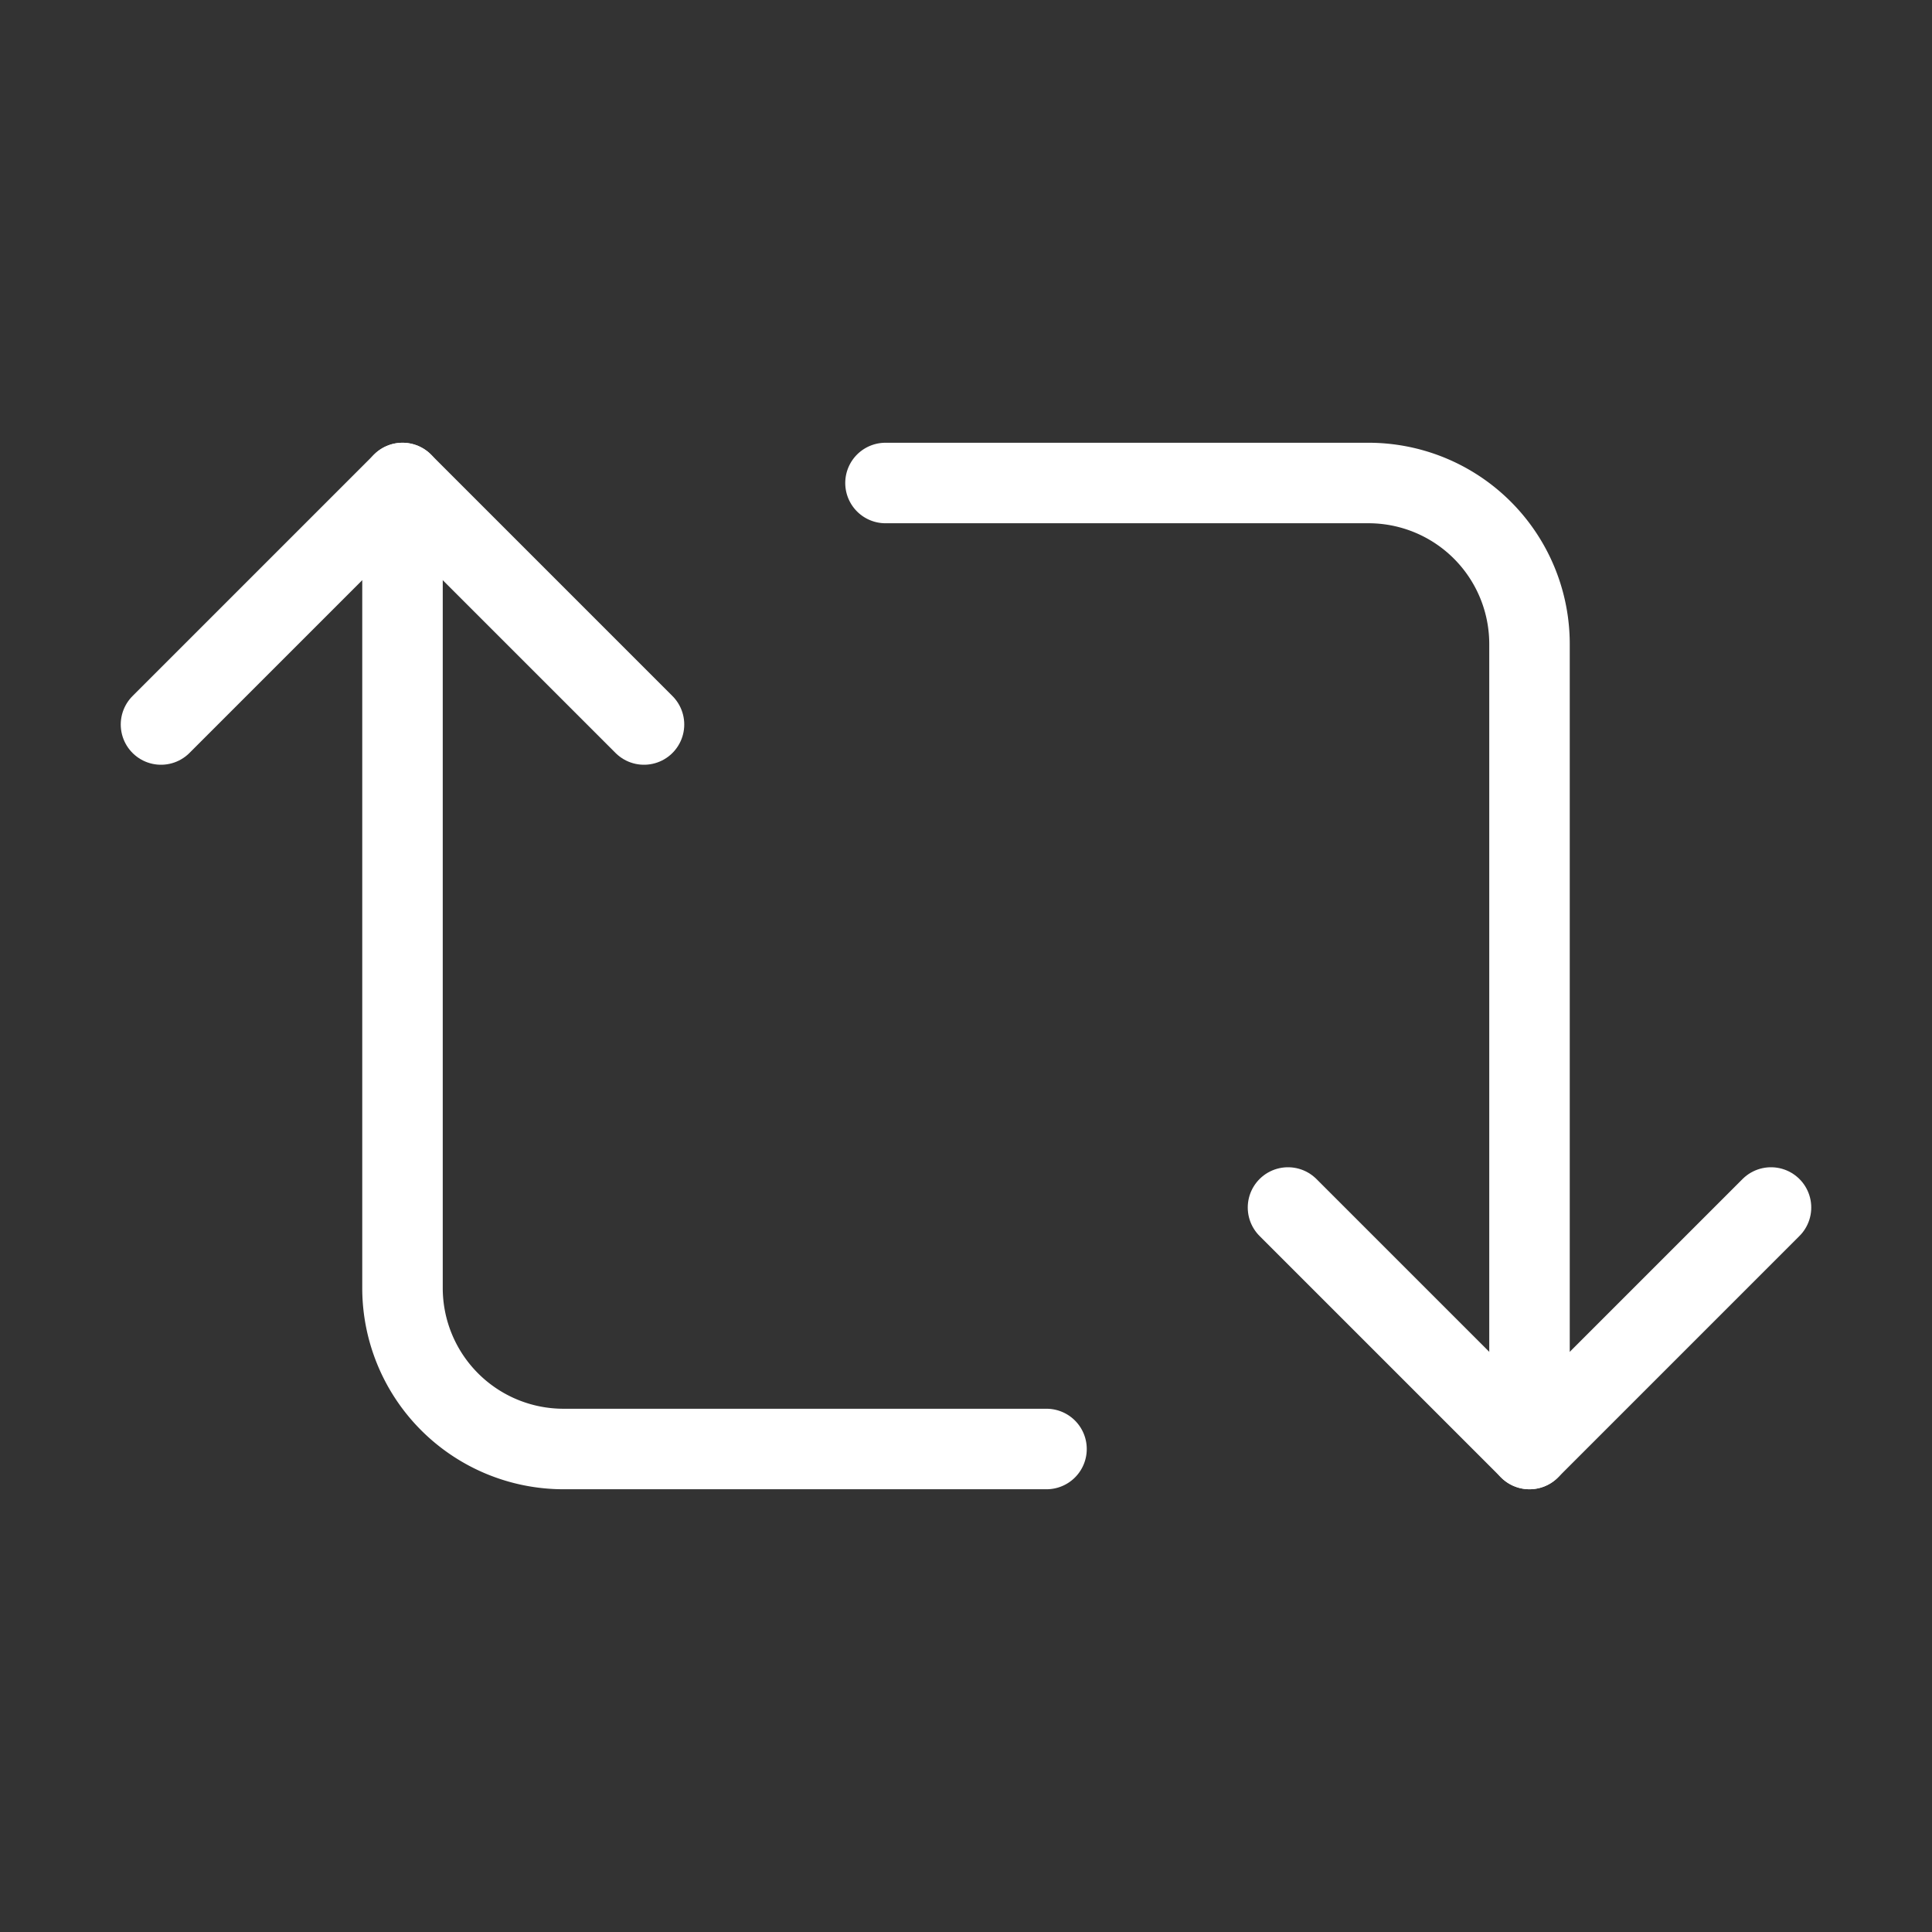 <svg  
  xmlns="http://www.w3.org/2000/svg"


  viewBox="0 0 24 24"
  fill="none"
  stroke="white"
stroke-linecap="round"
  stroke-linejoin="round"
           width="20" height="20">
  <rect x="0" y="0" width="24" height="24" fill="#333333" stroke="none"/>
  <path stroke="white" d="m2 9 3-3 3 3" />
  <path stroke="white" d="M13 18H7a2 2 0 0 1-2-2V6" />
  <path stroke="white" d="m22 15-3 3-3-3" />
  <path stroke="white" d="M11 6h6a2 2 0 0 1 2 2v10" />
</svg>

